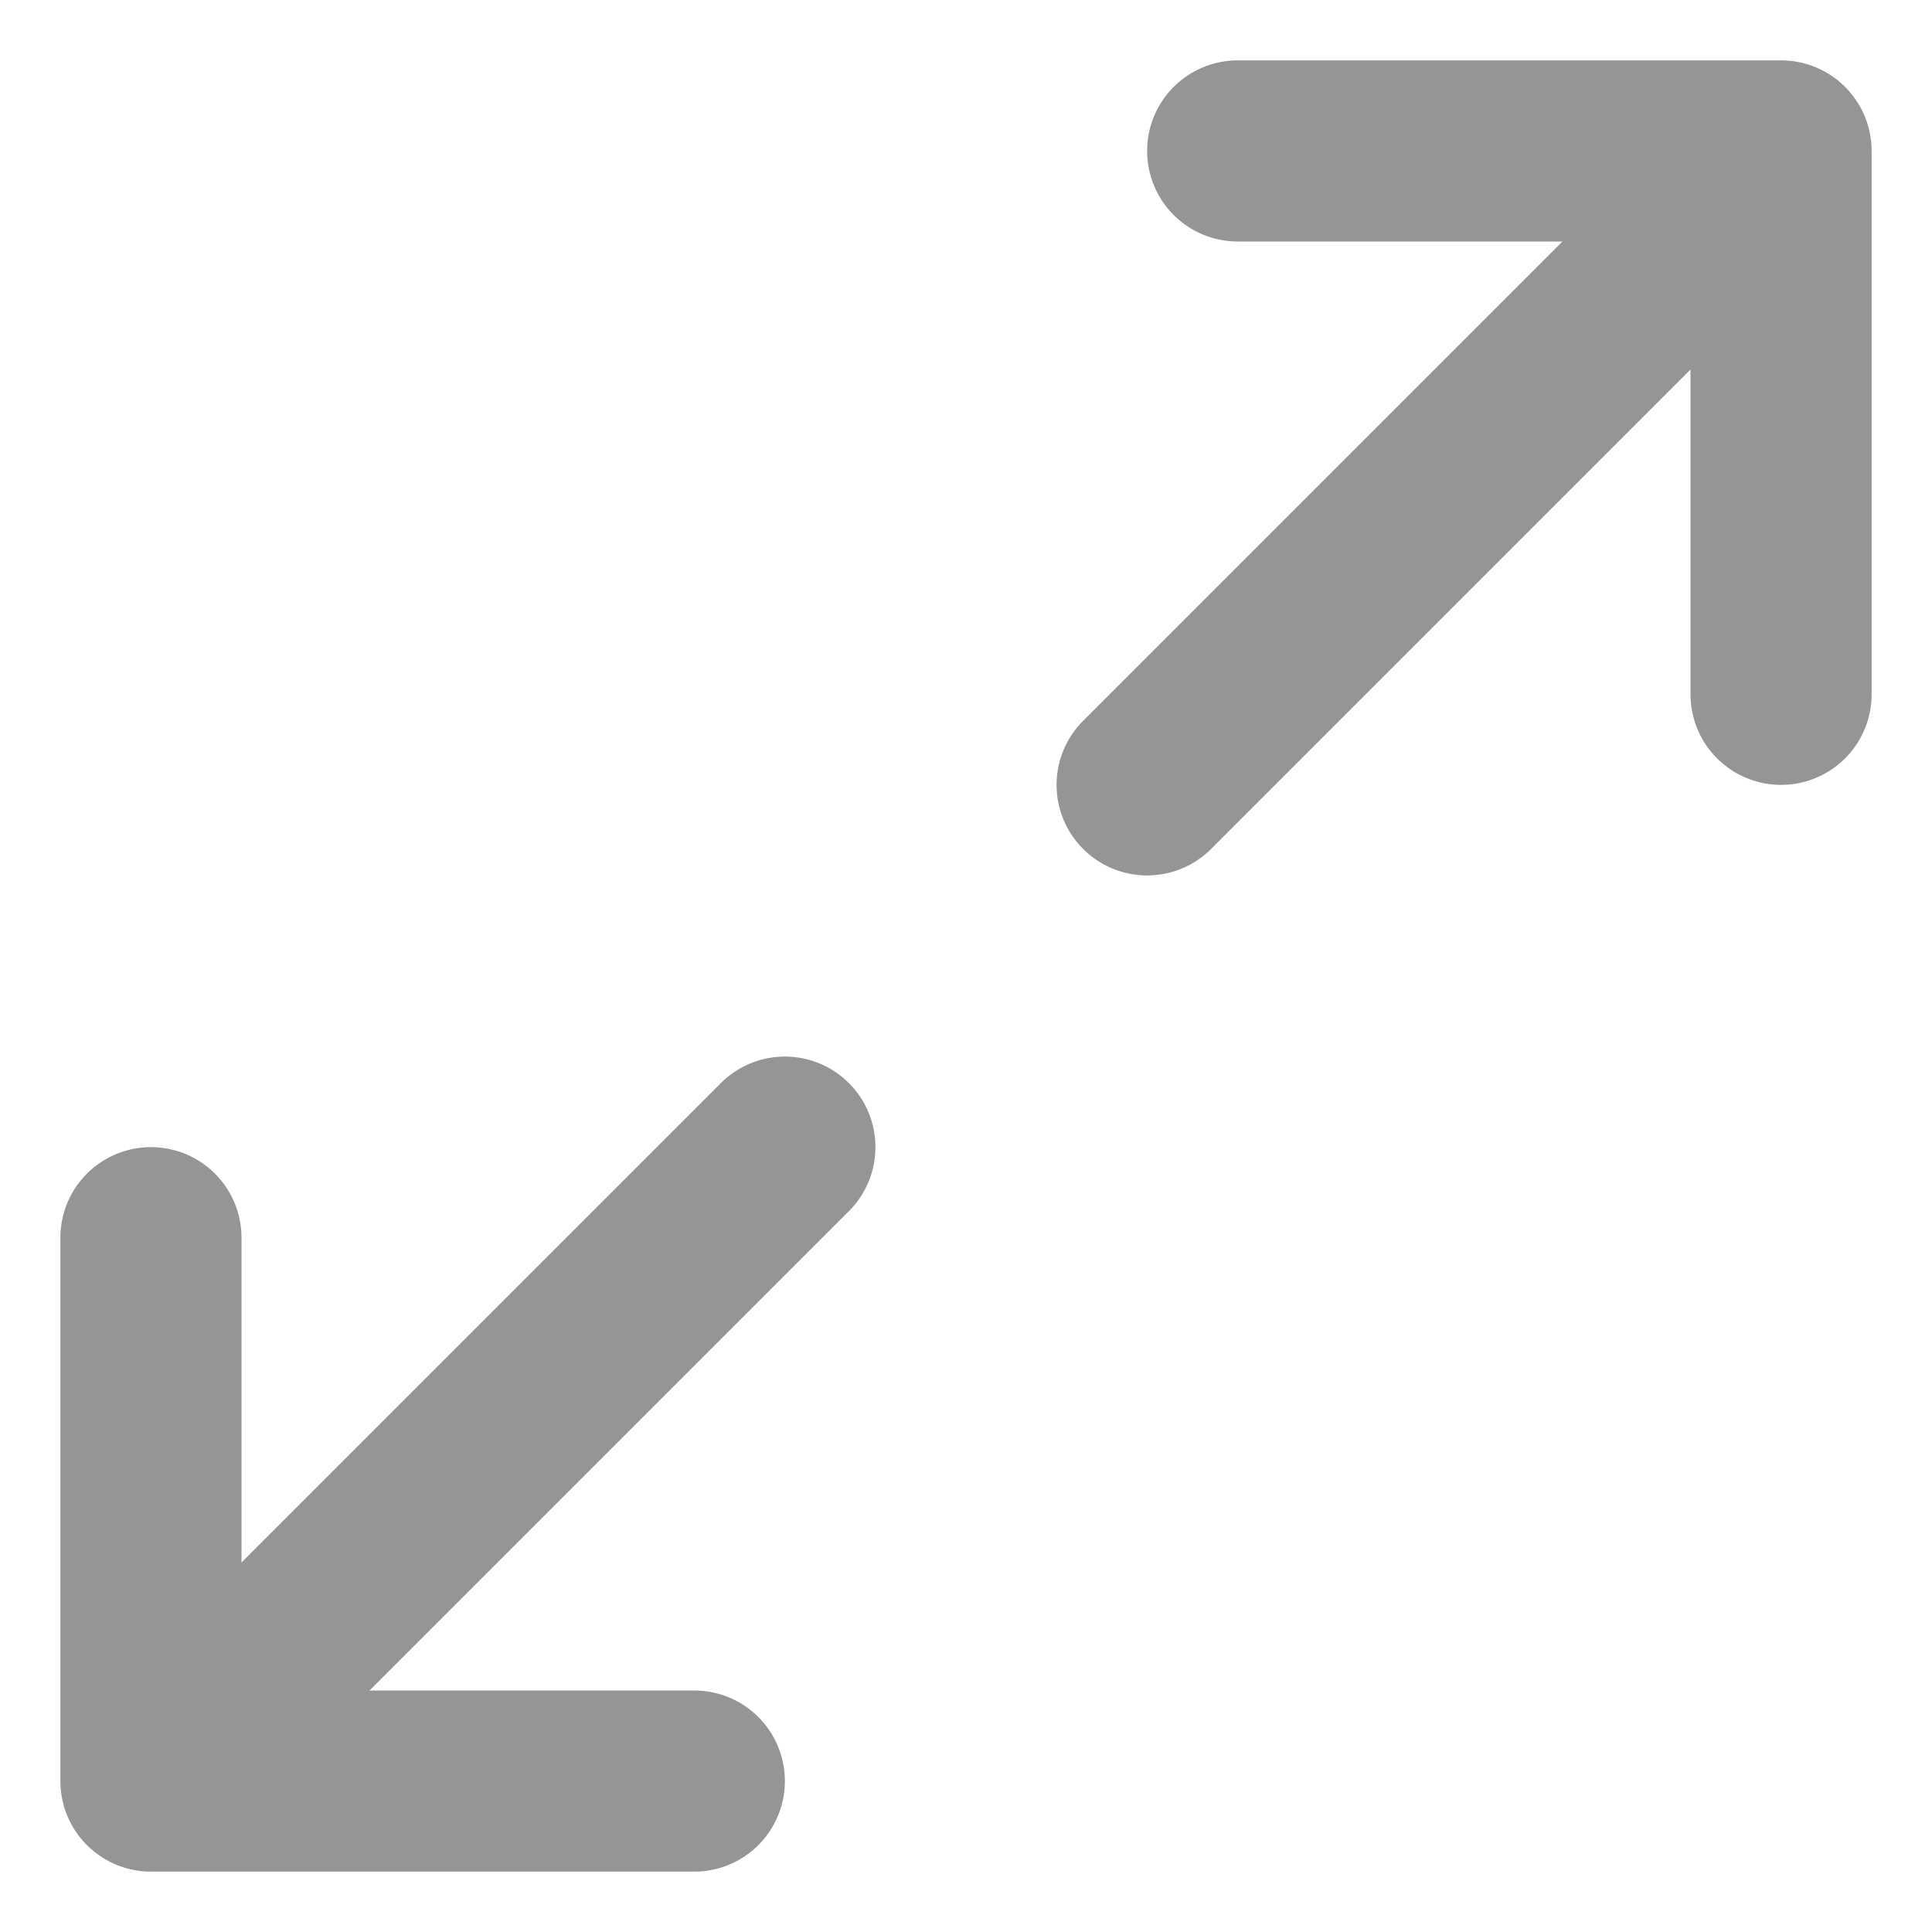 <svg xmlns="http://www.w3.org/2000/svg" width="16" height="16" viewBox="0 0 16 16" fill="none">
  <path d="M6.5 9.5L1.625 14.375M9.5 6.5L14.375 1.625" stroke="#959595" stroke-width="1.5" stroke-linecap="round" stroke-linejoin="round"/>
  <path d="M10.25 1.25H14.75V5.75M1.25 10.25V14.75H5.75" stroke="#959595" stroke-width="1.5" stroke-linecap="round" stroke-linejoin="round"/>
</svg>